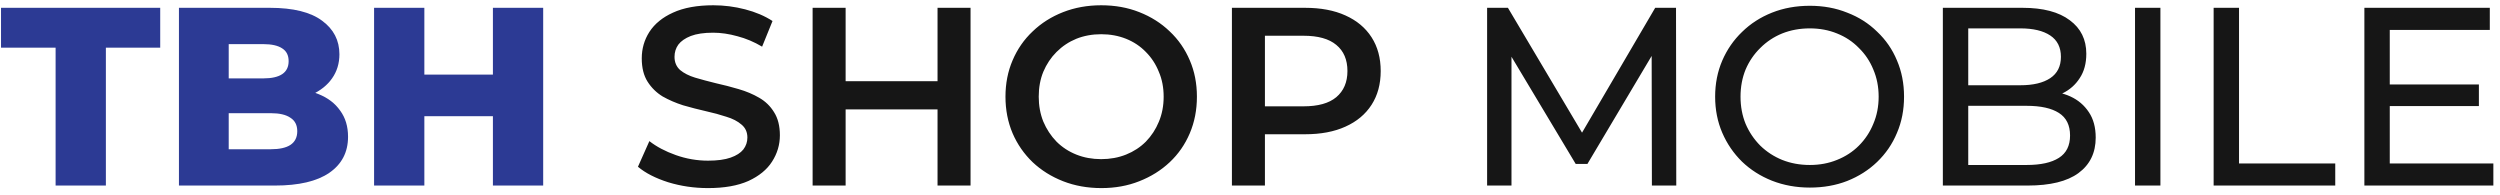 <svg width="128" height="10" viewBox="0 0 128 10" fill="none" xmlns="http://www.w3.org/2000/svg">
<path d="M2.847 9.5V2.441H0.052V0.4H8.203V2.441H5.421V9.5H2.847ZM9.162 9.5V0.4H13.816C15.012 0.4 15.905 0.621 16.494 1.063C17.083 1.496 17.378 2.068 17.378 2.779C17.378 3.247 17.252 3.659 17.001 4.014C16.758 4.361 16.412 4.638 15.961 4.846C15.519 5.045 14.99 5.145 14.375 5.145L14.635 4.521C15.276 4.521 15.835 4.621 16.312 4.82C16.789 5.011 17.157 5.292 17.417 5.665C17.686 6.029 17.82 6.475 17.82 7.004C17.82 7.793 17.499 8.408 16.858 8.85C16.225 9.283 15.298 9.5 14.076 9.5H9.162ZM11.71 7.641H13.868C14.31 7.641 14.644 7.567 14.869 7.42C15.103 7.264 15.22 7.03 15.22 6.718C15.22 6.406 15.103 6.176 14.869 6.029C14.644 5.873 14.31 5.795 13.868 5.795H11.528V4.014H13.478C13.911 4.014 14.236 3.94 14.453 3.793C14.67 3.646 14.778 3.425 14.778 3.13C14.778 2.835 14.67 2.619 14.453 2.48C14.236 2.333 13.911 2.259 13.478 2.259H11.71V7.641ZM25.237 0.4H27.811V9.5H25.237V0.4ZM21.727 9.5H19.153V0.4H21.727V9.5ZM25.419 5.951H21.545V3.819H25.419V5.951Z" fill="#2C3A94"/>
<path d="M36.251 9.63C35.54 9.63 34.86 9.53 34.21 9.331C33.56 9.123 33.044 8.859 32.663 8.538L33.248 7.225C33.612 7.511 34.063 7.749 34.6 7.94C35.137 8.131 35.688 8.226 36.251 8.226C36.728 8.226 37.113 8.174 37.408 8.07C37.703 7.966 37.919 7.827 38.058 7.654C38.197 7.472 38.266 7.268 38.266 7.043C38.266 6.766 38.166 6.545 37.967 6.38C37.768 6.207 37.508 6.072 37.187 5.977C36.875 5.873 36.524 5.778 36.134 5.691C35.753 5.604 35.367 5.505 34.977 5.392C34.596 5.271 34.245 5.119 33.924 4.937C33.612 4.746 33.356 4.495 33.157 4.183C32.958 3.871 32.858 3.472 32.858 2.987C32.858 2.493 32.988 2.042 33.248 1.635C33.517 1.219 33.92 0.89 34.457 0.647C35.003 0.396 35.692 0.27 36.524 0.27C37.07 0.27 37.612 0.339 38.149 0.478C38.686 0.617 39.154 0.816 39.553 1.076L39.02 2.389C38.613 2.146 38.192 1.969 37.759 1.856C37.326 1.735 36.91 1.674 36.511 1.674C36.043 1.674 35.662 1.73 35.367 1.843C35.081 1.956 34.869 2.103 34.73 2.285C34.6 2.467 34.535 2.675 34.535 2.909C34.535 3.186 34.63 3.412 34.821 3.585C35.02 3.75 35.276 3.88 35.588 3.975C35.909 4.07 36.264 4.166 36.654 4.261C37.044 4.348 37.43 4.447 37.811 4.56C38.201 4.673 38.552 4.82 38.864 5.002C39.185 5.184 39.44 5.431 39.631 5.743C39.83 6.055 39.93 6.449 39.93 6.926C39.93 7.411 39.796 7.862 39.527 8.278C39.267 8.685 38.864 9.015 38.318 9.266C37.772 9.509 37.083 9.63 36.251 9.63ZM48.002 0.4H49.692V9.5H48.002V0.4ZM43.296 9.5H41.606V0.4H43.296V9.5ZM48.132 5.6H43.153V4.157H48.132V5.6ZM56.394 9.63C55.684 9.63 55.029 9.513 54.431 9.279C53.833 9.045 53.313 8.72 52.871 8.304C52.429 7.879 52.087 7.385 51.844 6.822C51.602 6.25 51.48 5.626 51.48 4.95C51.48 4.274 51.602 3.654 51.844 3.091C52.087 2.519 52.429 2.025 52.871 1.609C53.313 1.184 53.833 0.855 54.431 0.621C55.029 0.387 55.679 0.27 56.381 0.27C57.092 0.27 57.742 0.387 58.331 0.621C58.929 0.855 59.449 1.184 59.891 1.609C60.333 2.025 60.675 2.519 60.918 3.091C61.161 3.654 61.282 4.274 61.282 4.95C61.282 5.626 61.161 6.25 60.918 6.822C60.675 7.394 60.333 7.888 59.891 8.304C59.449 8.72 58.929 9.045 58.331 9.279C57.742 9.513 57.096 9.63 56.394 9.63ZM56.381 8.148C56.84 8.148 57.265 8.07 57.655 7.914C58.045 7.758 58.383 7.537 58.669 7.251C58.955 6.956 59.176 6.618 59.332 6.237C59.497 5.847 59.579 5.418 59.579 4.95C59.579 4.482 59.497 4.057 59.332 3.676C59.176 3.286 58.955 2.948 58.669 2.662C58.383 2.367 58.045 2.142 57.655 1.986C57.265 1.83 56.84 1.752 56.381 1.752C55.922 1.752 55.497 1.83 55.107 1.986C54.726 2.142 54.388 2.367 54.093 2.662C53.807 2.948 53.582 3.286 53.417 3.676C53.261 4.057 53.183 4.482 53.183 4.95C53.183 5.409 53.261 5.834 53.417 6.224C53.582 6.614 53.807 6.956 54.093 7.251C54.379 7.537 54.717 7.758 55.107 7.914C55.497 8.07 55.922 8.148 56.381 8.148ZM63.074 9.5V0.4H66.818C67.624 0.4 68.313 0.53 68.885 0.79C69.465 1.05 69.912 1.423 70.224 1.908C70.536 2.393 70.692 2.97 70.692 3.637C70.692 4.304 70.536 4.881 70.224 5.366C69.912 5.851 69.465 6.224 68.885 6.484C68.313 6.744 67.624 6.874 66.818 6.874H64.01L64.764 6.081V9.5H63.074ZM64.764 6.263L64.01 5.444H66.74C67.485 5.444 68.044 5.288 68.417 4.976C68.798 4.655 68.989 4.209 68.989 3.637C68.989 3.056 68.798 2.61 68.417 2.298C68.044 1.986 67.485 1.83 66.74 1.83H64.01L64.764 0.998V6.263ZM76.14 9.5V0.4H77.206L81.288 7.277H80.716L84.746 0.4H85.812L85.825 9.5H84.577L84.564 2.363H84.863L81.275 8.395H80.677L77.063 2.363H77.388V9.5H76.14ZM92.664 9.604C91.971 9.604 91.325 9.487 90.727 9.253C90.138 9.019 89.627 8.694 89.193 8.278C88.76 7.853 88.422 7.359 88.179 6.796C87.937 6.233 87.815 5.617 87.815 4.95C87.815 4.283 87.937 3.667 88.179 3.104C88.422 2.541 88.76 2.051 89.193 1.635C89.627 1.21 90.138 0.881 90.727 0.647C91.317 0.413 91.962 0.296 92.664 0.296C93.358 0.296 93.995 0.413 94.575 0.647C95.165 0.872 95.676 1.197 96.109 1.622C96.551 2.038 96.889 2.528 97.123 3.091C97.366 3.654 97.487 4.274 97.487 4.95C97.487 5.626 97.366 6.246 97.123 6.809C96.889 7.372 96.551 7.866 96.109 8.291C95.676 8.707 95.165 9.032 94.575 9.266C93.995 9.491 93.358 9.604 92.664 9.604ZM92.664 8.447C93.167 8.447 93.631 8.36 94.055 8.187C94.489 8.014 94.861 7.771 95.173 7.459C95.494 7.138 95.741 6.766 95.914 6.341C96.096 5.916 96.187 5.453 96.187 4.95C96.187 4.447 96.096 3.984 95.914 3.559C95.741 3.134 95.494 2.766 95.173 2.454C94.861 2.133 94.489 1.886 94.055 1.713C93.631 1.54 93.167 1.453 92.664 1.453C92.153 1.453 91.681 1.54 91.247 1.713C90.823 1.886 90.45 2.133 90.129 2.454C89.809 2.766 89.557 3.134 89.375 3.559C89.202 3.984 89.115 4.447 89.115 4.95C89.115 5.453 89.202 5.916 89.375 6.341C89.557 6.766 89.809 7.138 90.129 7.459C90.45 7.771 90.823 8.014 91.247 8.187C91.681 8.36 92.153 8.447 92.664 8.447ZM99.474 9.5V0.4H103.556C104.605 0.4 105.411 0.612 105.974 1.037C106.538 1.453 106.819 2.025 106.819 2.753C106.819 3.247 106.707 3.663 106.481 4.001C106.265 4.339 105.97 4.599 105.597 4.781C105.225 4.963 104.822 5.054 104.388 5.054L104.622 4.664C105.142 4.664 105.602 4.755 106 4.937C106.399 5.119 106.715 5.388 106.949 5.743C107.183 6.09 107.3 6.523 107.3 7.043C107.3 7.823 107.006 8.43 106.416 8.863C105.836 9.288 104.969 9.5 103.816 9.5H99.474ZM100.774 8.447H103.764C104.484 8.447 105.034 8.326 105.415 8.083C105.797 7.84 105.987 7.459 105.987 6.939C105.987 6.41 105.797 6.025 105.415 5.782C105.034 5.539 104.484 5.418 103.764 5.418H100.657V4.365H103.439C104.098 4.365 104.609 4.244 104.973 4.001C105.337 3.758 105.519 3.394 105.519 2.909C105.519 2.424 105.337 2.06 104.973 1.817C104.609 1.574 104.098 1.453 103.439 1.453H100.774V8.447ZM109.313 9.5V0.4H110.613V9.5H109.313ZM113.338 9.5V0.4H114.638V8.369H119.565V9.5H113.338ZM122.239 4.326H126.919V5.431H122.239V4.326ZM122.356 8.369H127.66V9.5H121.056V0.4H127.478V1.531H122.356V8.369Z" fill="#161616"/>
</svg>
